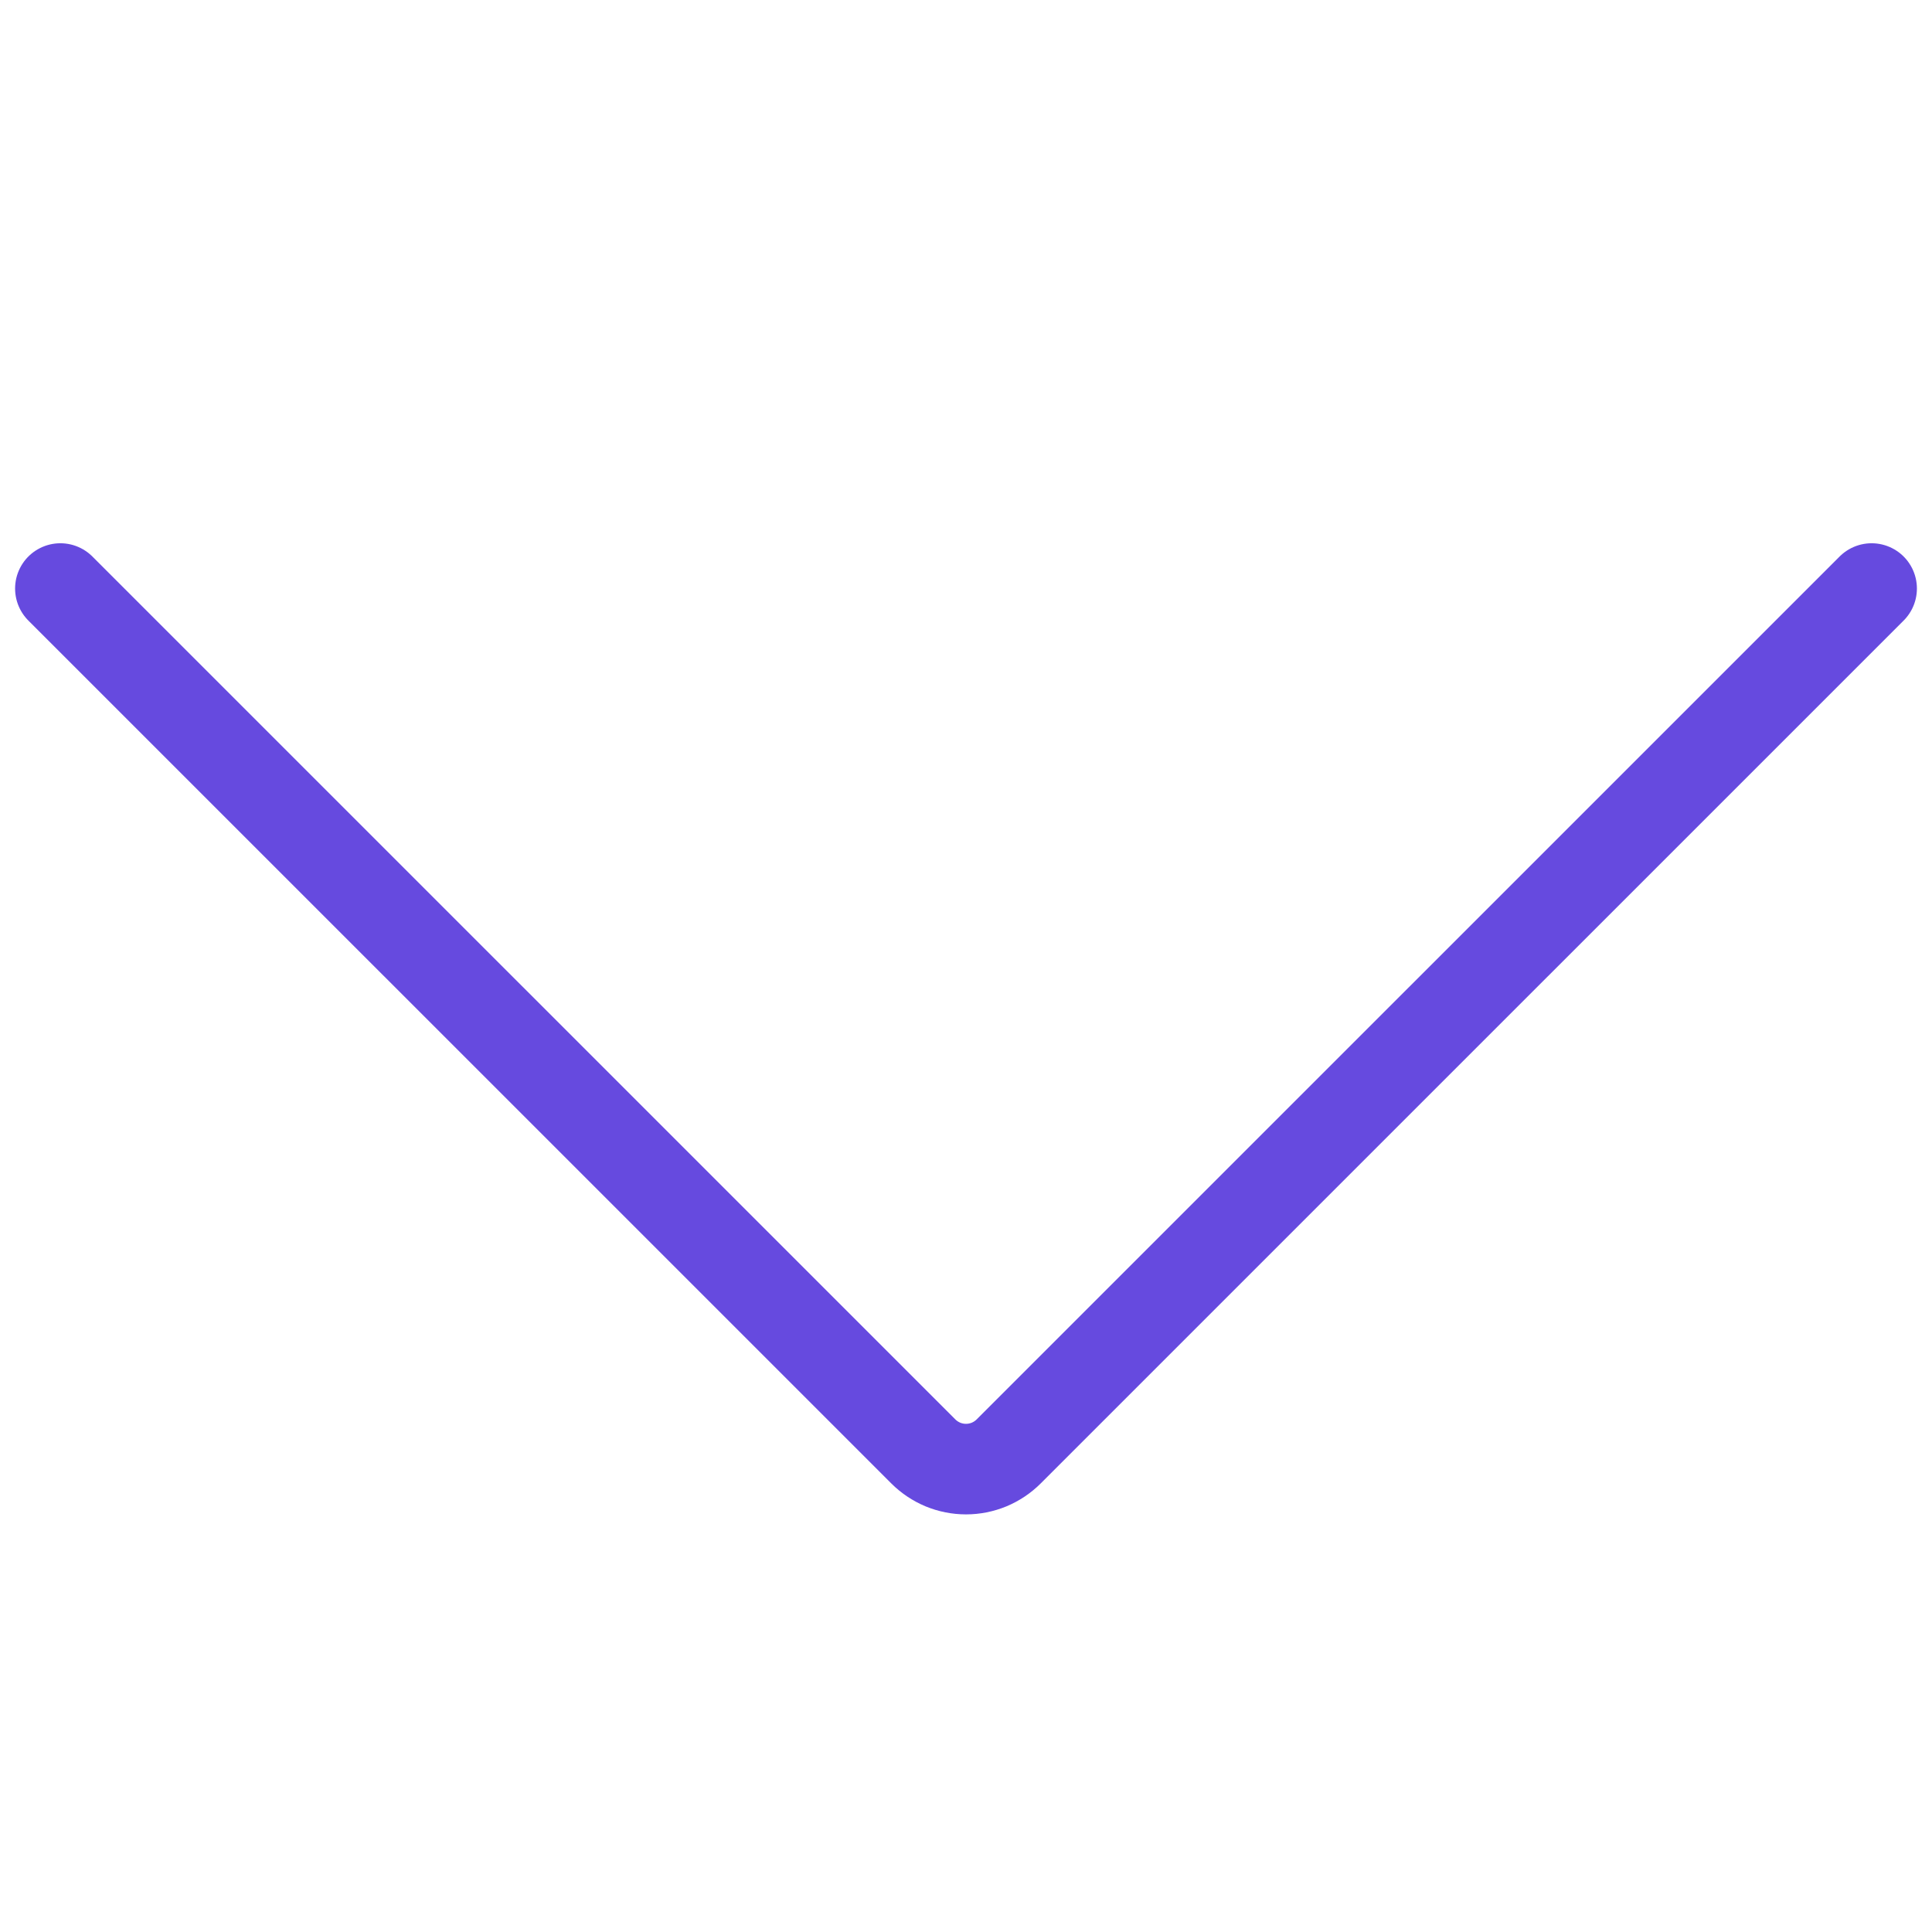 <svg width="32" height="32" viewBox="0 0 32 32" fill="none" xmlns="http://www.w3.org/2000/svg">
<path d="M31 9.748L16.707 24.04C16.614 24.133 16.504 24.206 16.383 24.257C16.261 24.307 16.131 24.333 16 24.333C15.869 24.333 15.739 24.307 15.617 24.257C15.496 24.206 15.386 24.133 15.293 24.04L1 9.748" stroke="#664ADF" stroke-width="1.5" stroke-linecap="round" stroke-linejoin="round"/>
</svg>
